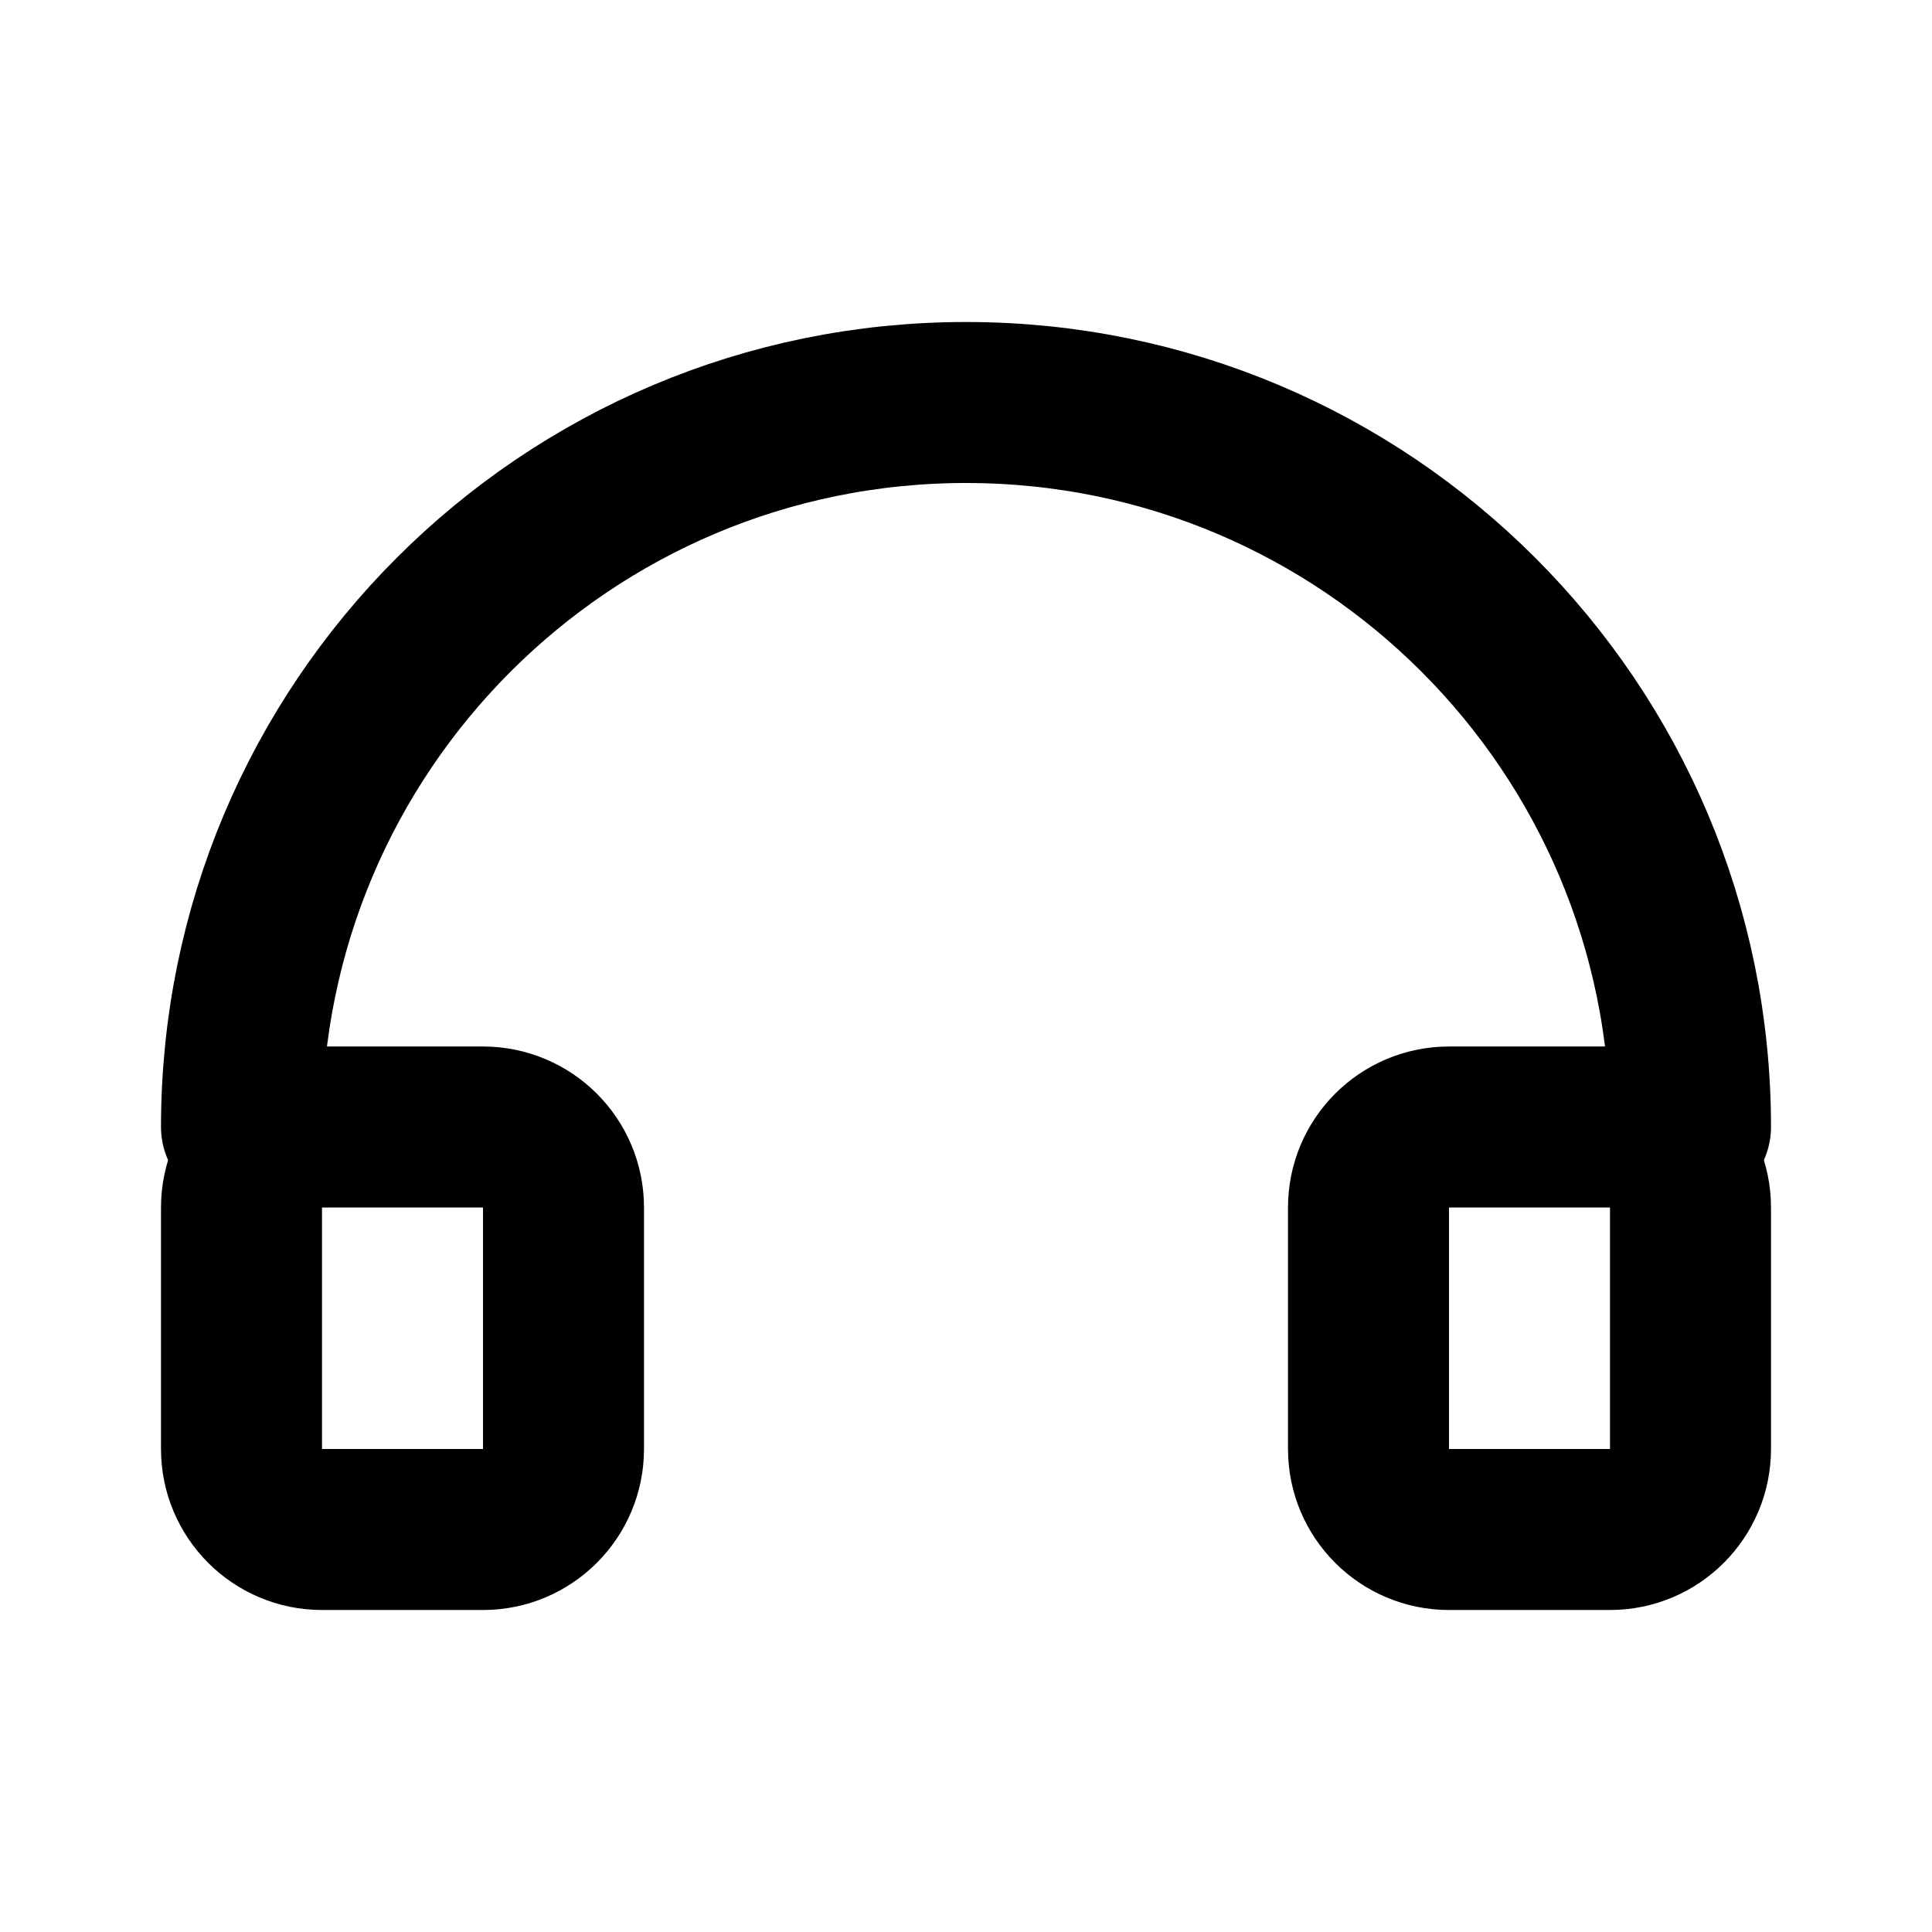 <?xml version="1.0" encoding="UTF-8"?>
<svg viewBox="0 0 24 24" xmlns="http://www.w3.org/2000/svg">
  <g fill="none" stroke="currentColor" stroke-width="2" stroke-linecap="round" stroke-linejoin="round">
    <path d="M3 14C3 9.029 7.029 5 12 5C16.971 5 21 9.029 21 14"/>
    <path d="M4 14C3.448 14 3 14.448 3 15V18C3 18.552 3.448 19 4 19H6C6.552 19 7 18.552 7 18V15C7 14.448 6.552 14 6 14H4Z"/>
    <path d="M18 14C17.448 14 17 14.448 17 15V18C17 18.552 17.448 19 18 19H20C20.552 19 21 18.552 21 18V15C21 14.448 20.552 14 20 14H18Z"/>
  </g>
</svg>